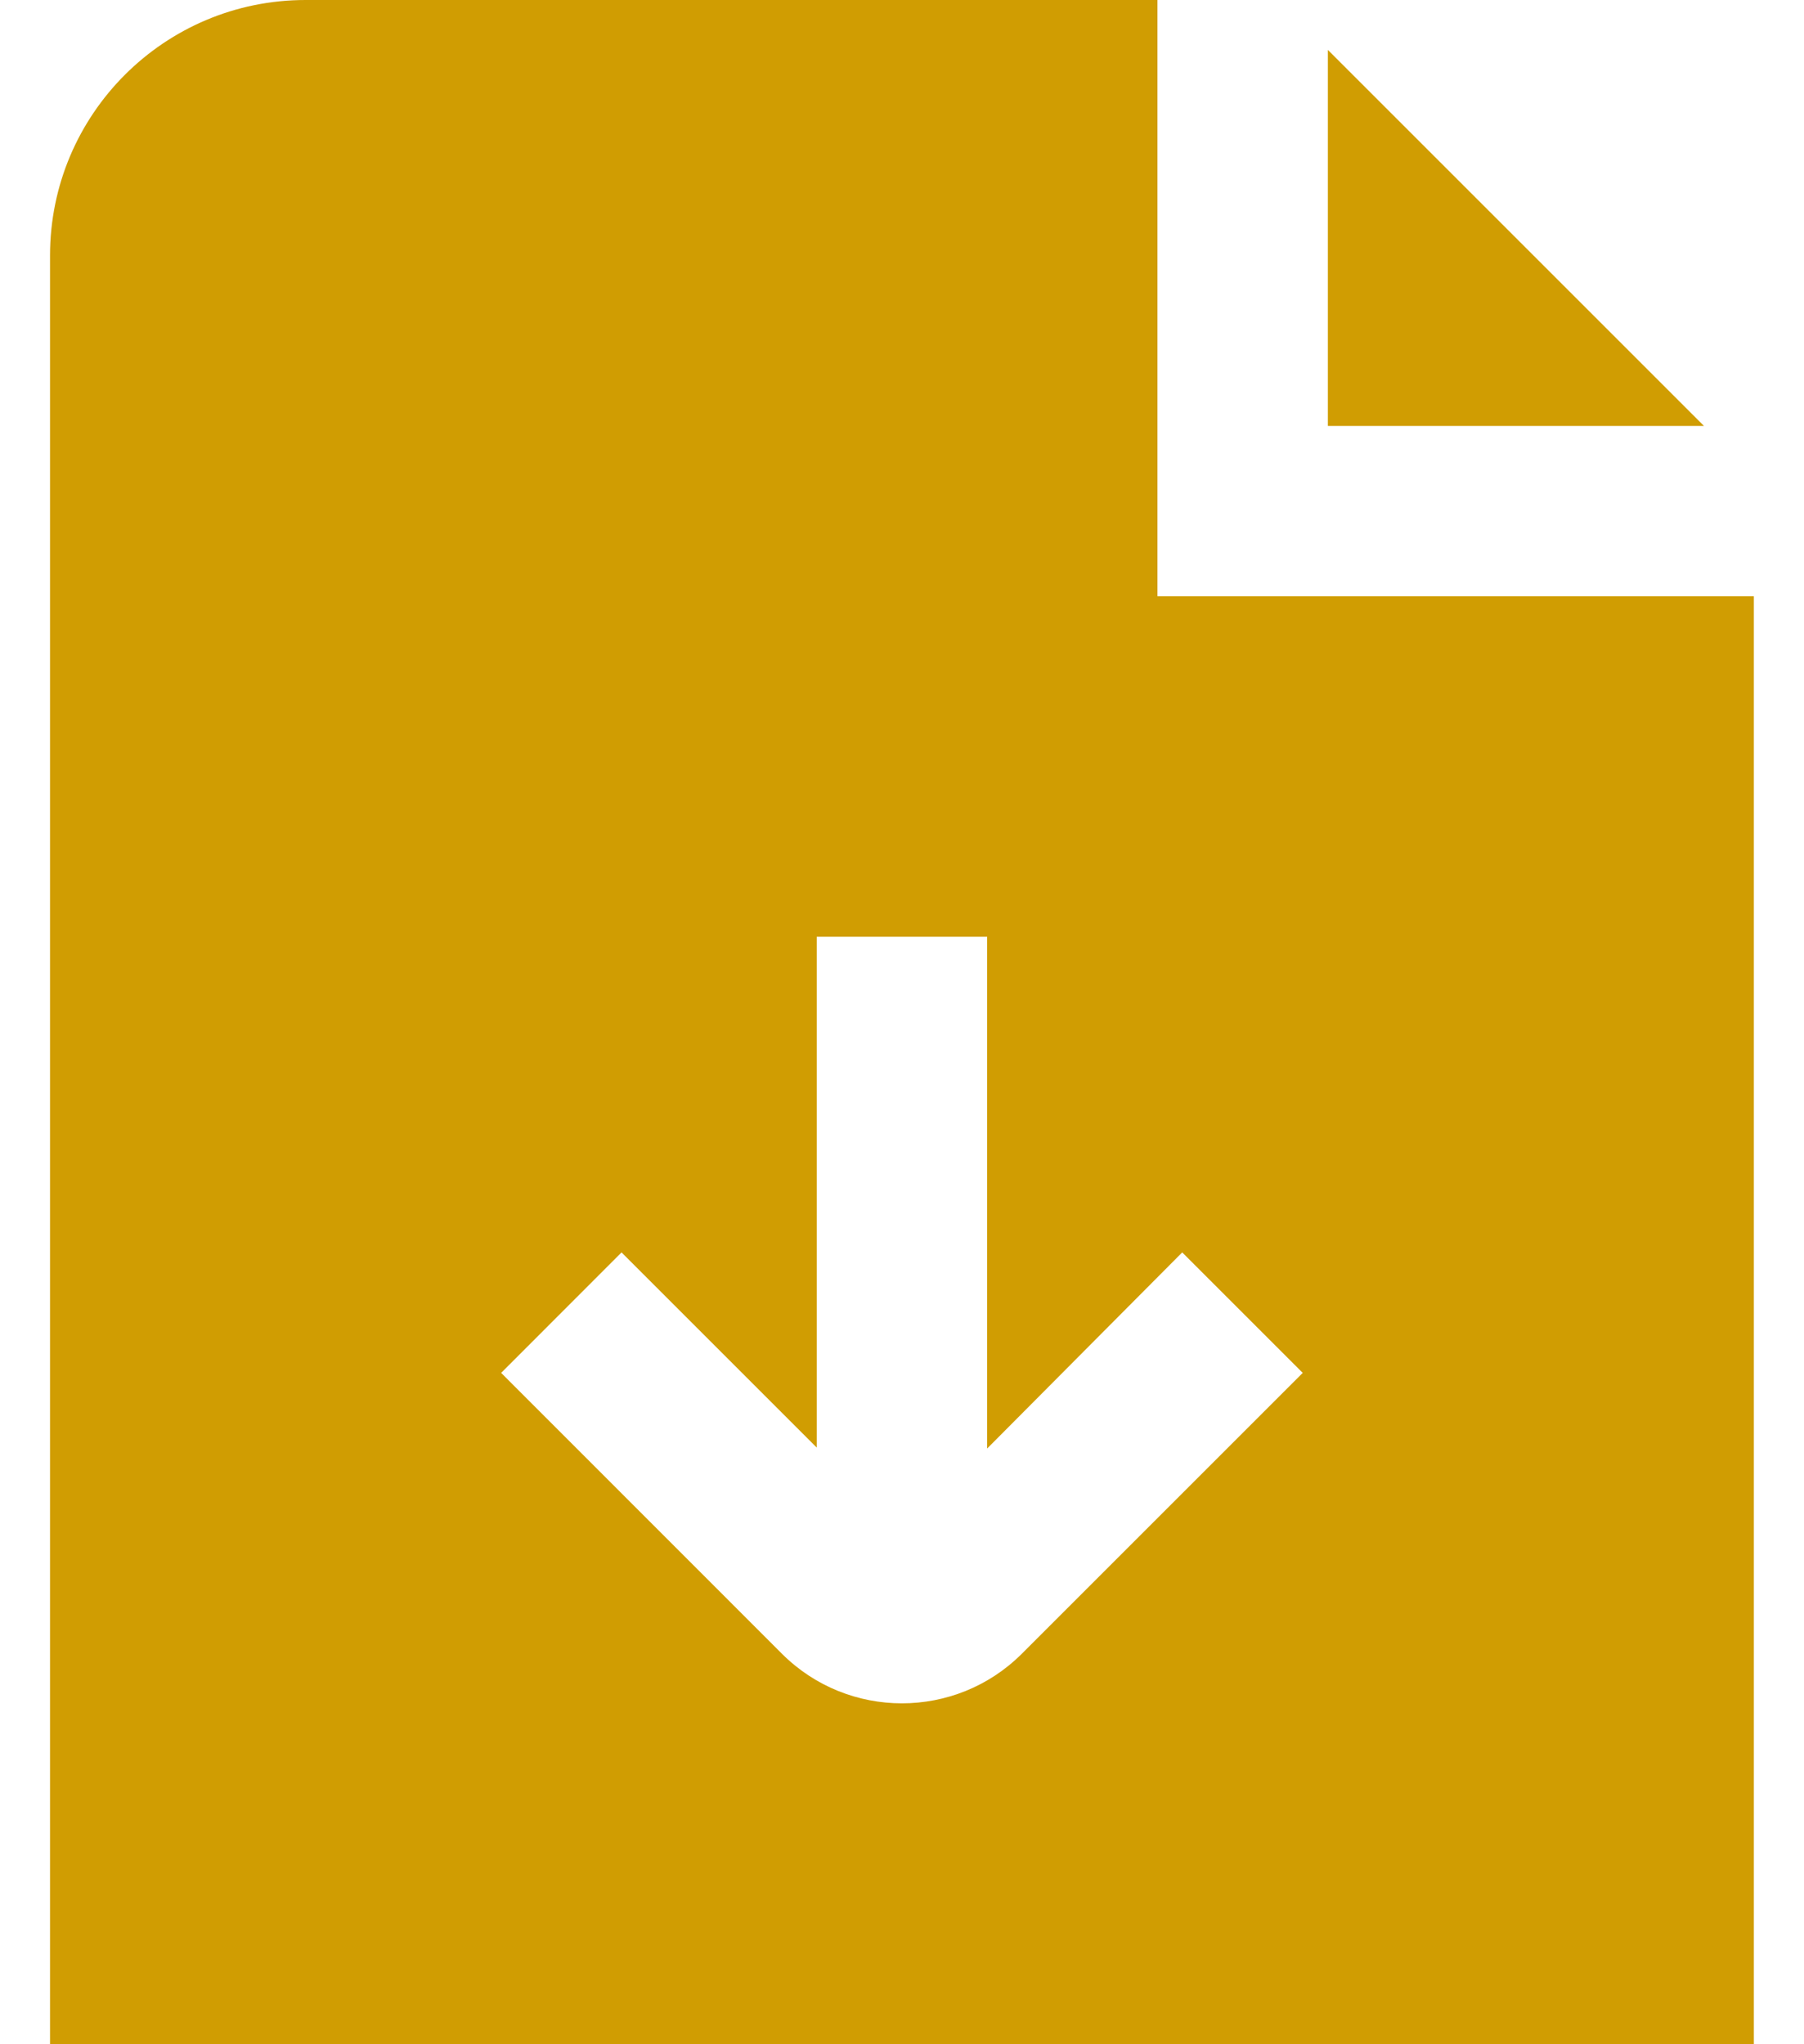 <svg width="15" height="17" viewBox="0 0 15 17" fill="none" xmlns="http://www.w3.org/2000/svg">
<path d="M9.624 4.958V0H2.541C1.367 0 0.416 0.951 0.416 2.125V17H14.583V4.958H9.624ZM8.495 13.754C8.22 14.028 7.86 14.165 7.499 14.165C7.139 14.165 6.778 14.028 6.503 13.754L4.167 11.417L5.168 10.415L6.791 12.038V7.79H8.208V12.046L9.83 10.415L10.832 11.417L8.495 13.754ZM14.168 3.542H11.041V0.415L14.168 3.542Z" fill="#D09D02"/>
</svg>
